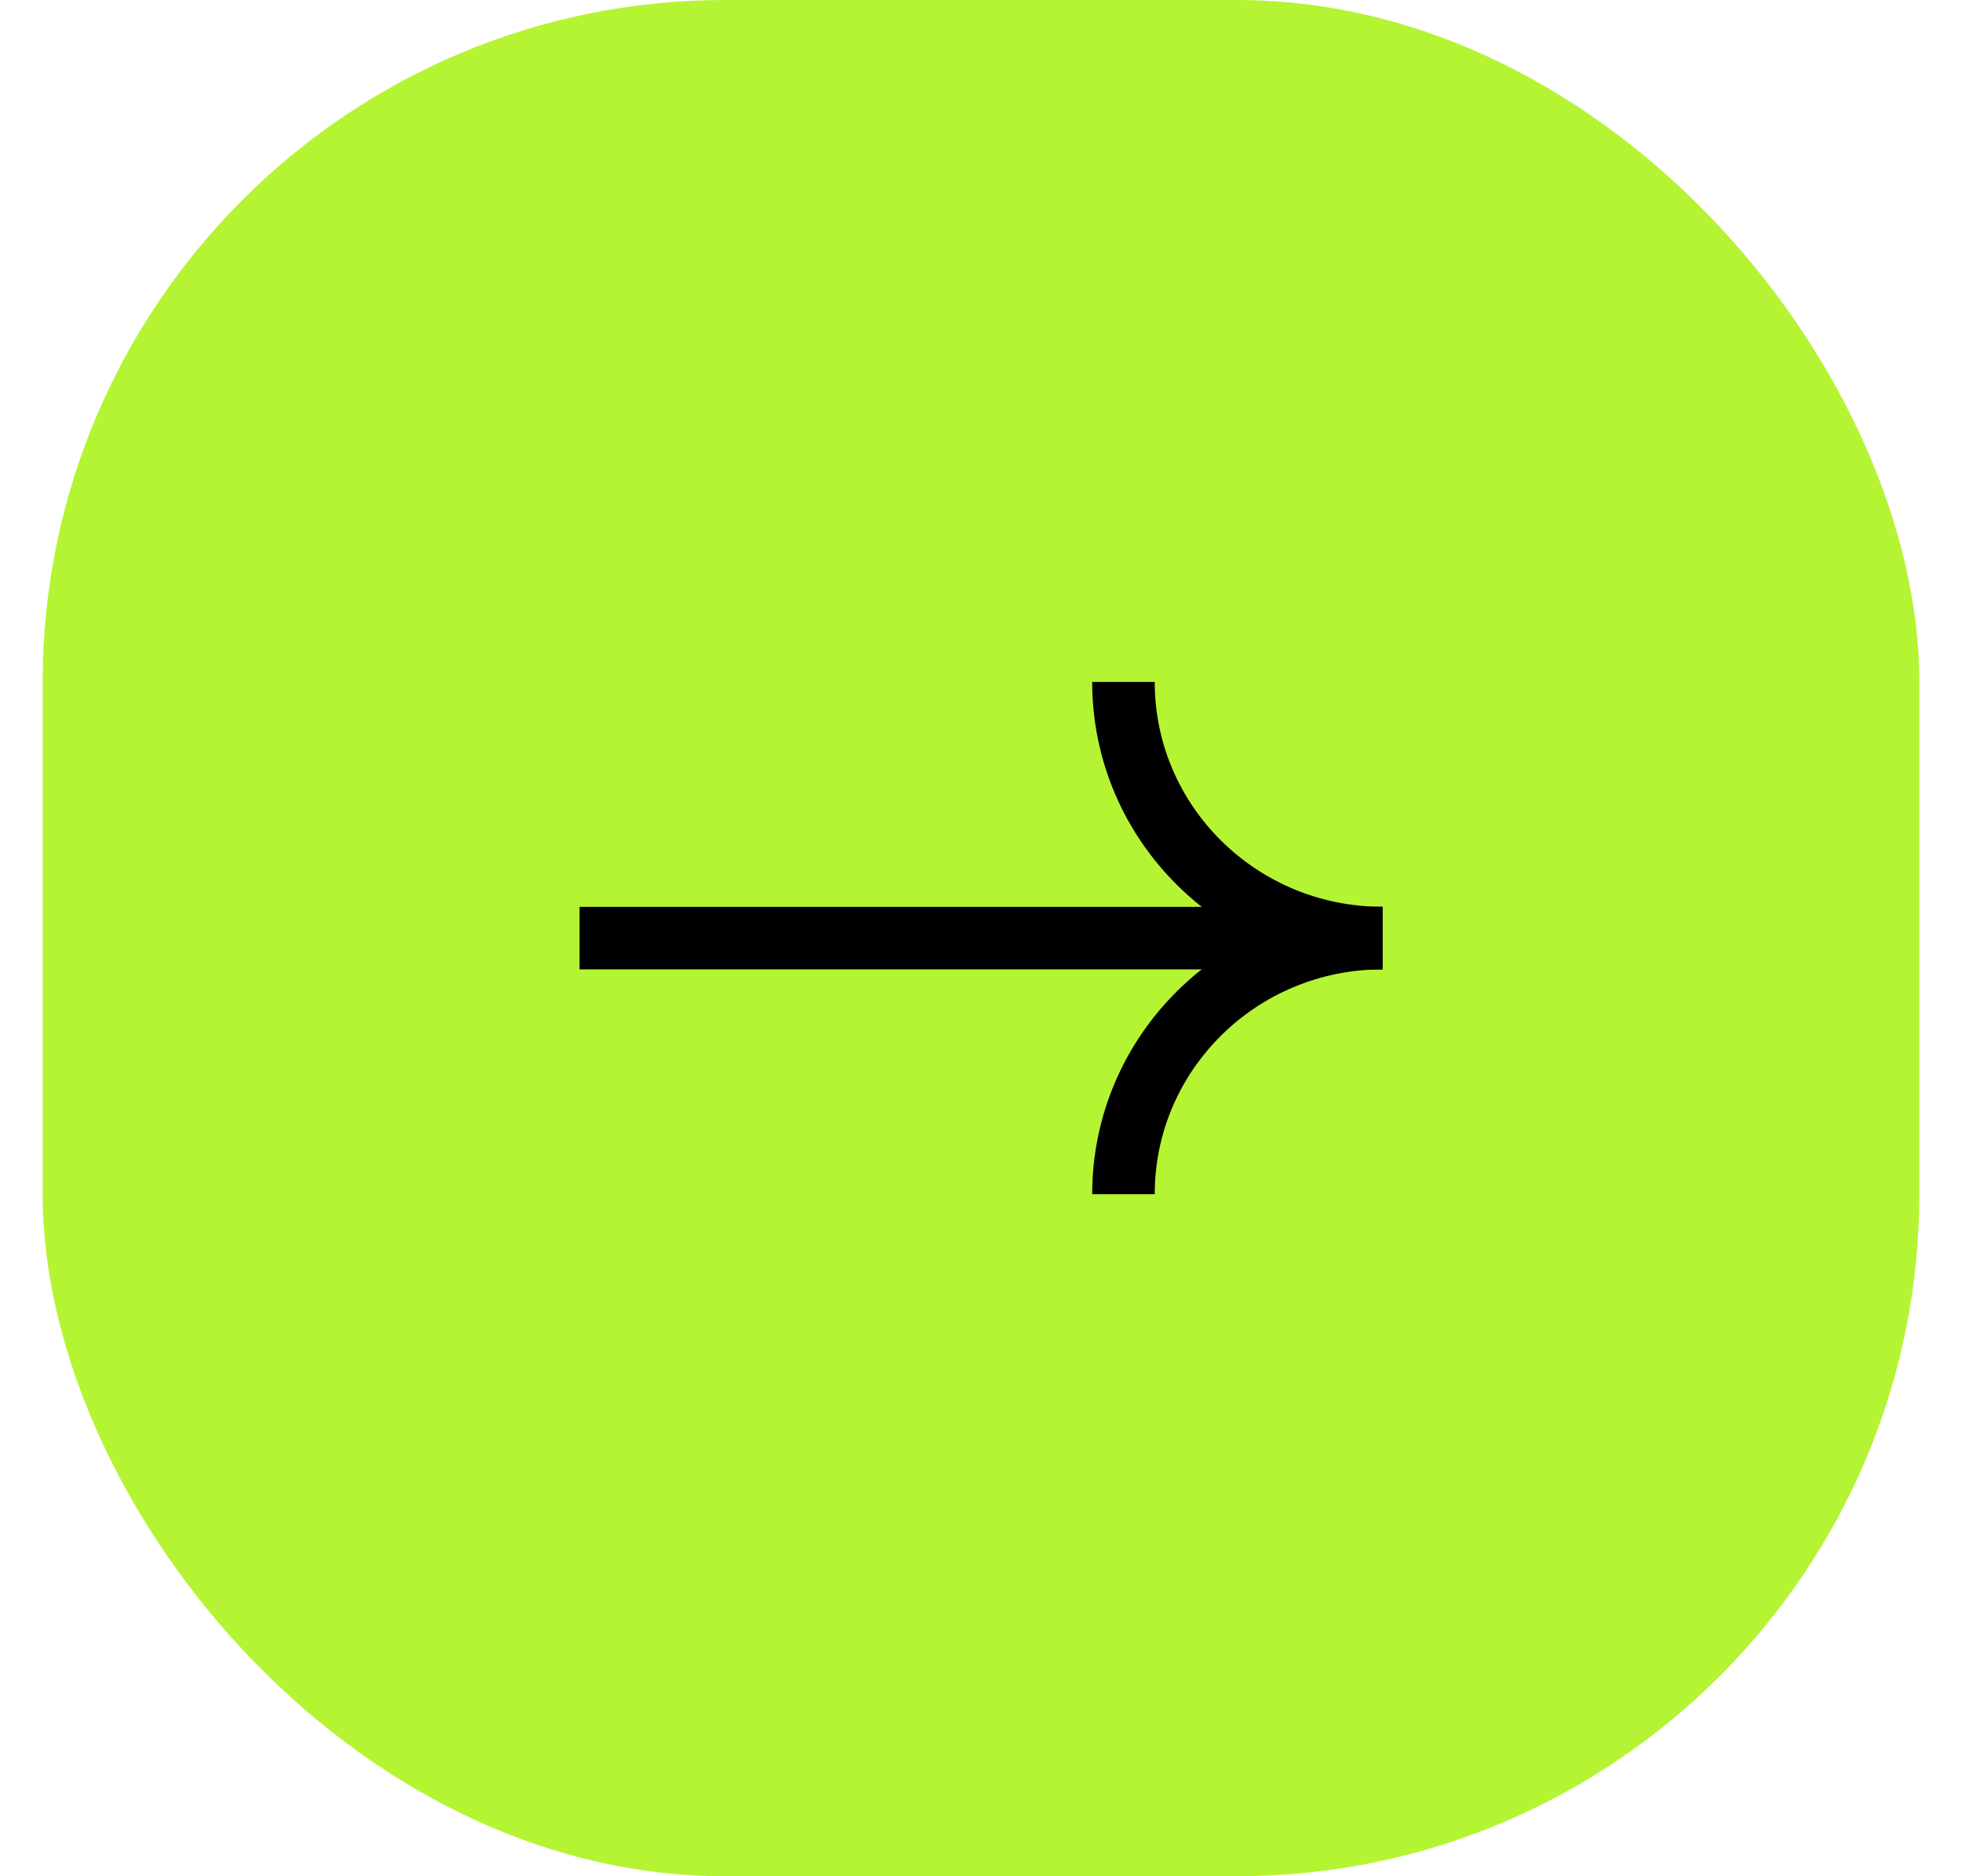 <svg width="23" height="22" viewBox="0 0 23 22" fill="none" xmlns="http://www.w3.org/2000/svg">
<rect x="0.5" width="22" height="22" rx="8" fill="#B5F433"/>
<path d="M16.206 10.999C14.529 10.999 13.17 9.655 13.17 7.996" stroke="black" stroke-width="0.733"/>
<path d="M6.794 11H16.206" stroke="black" stroke-width="0.733"/>
<path d="M13.17 14.003C13.17 12.345 14.529 11 16.206 11" stroke="black" stroke-width="0.733"/>
</svg>
